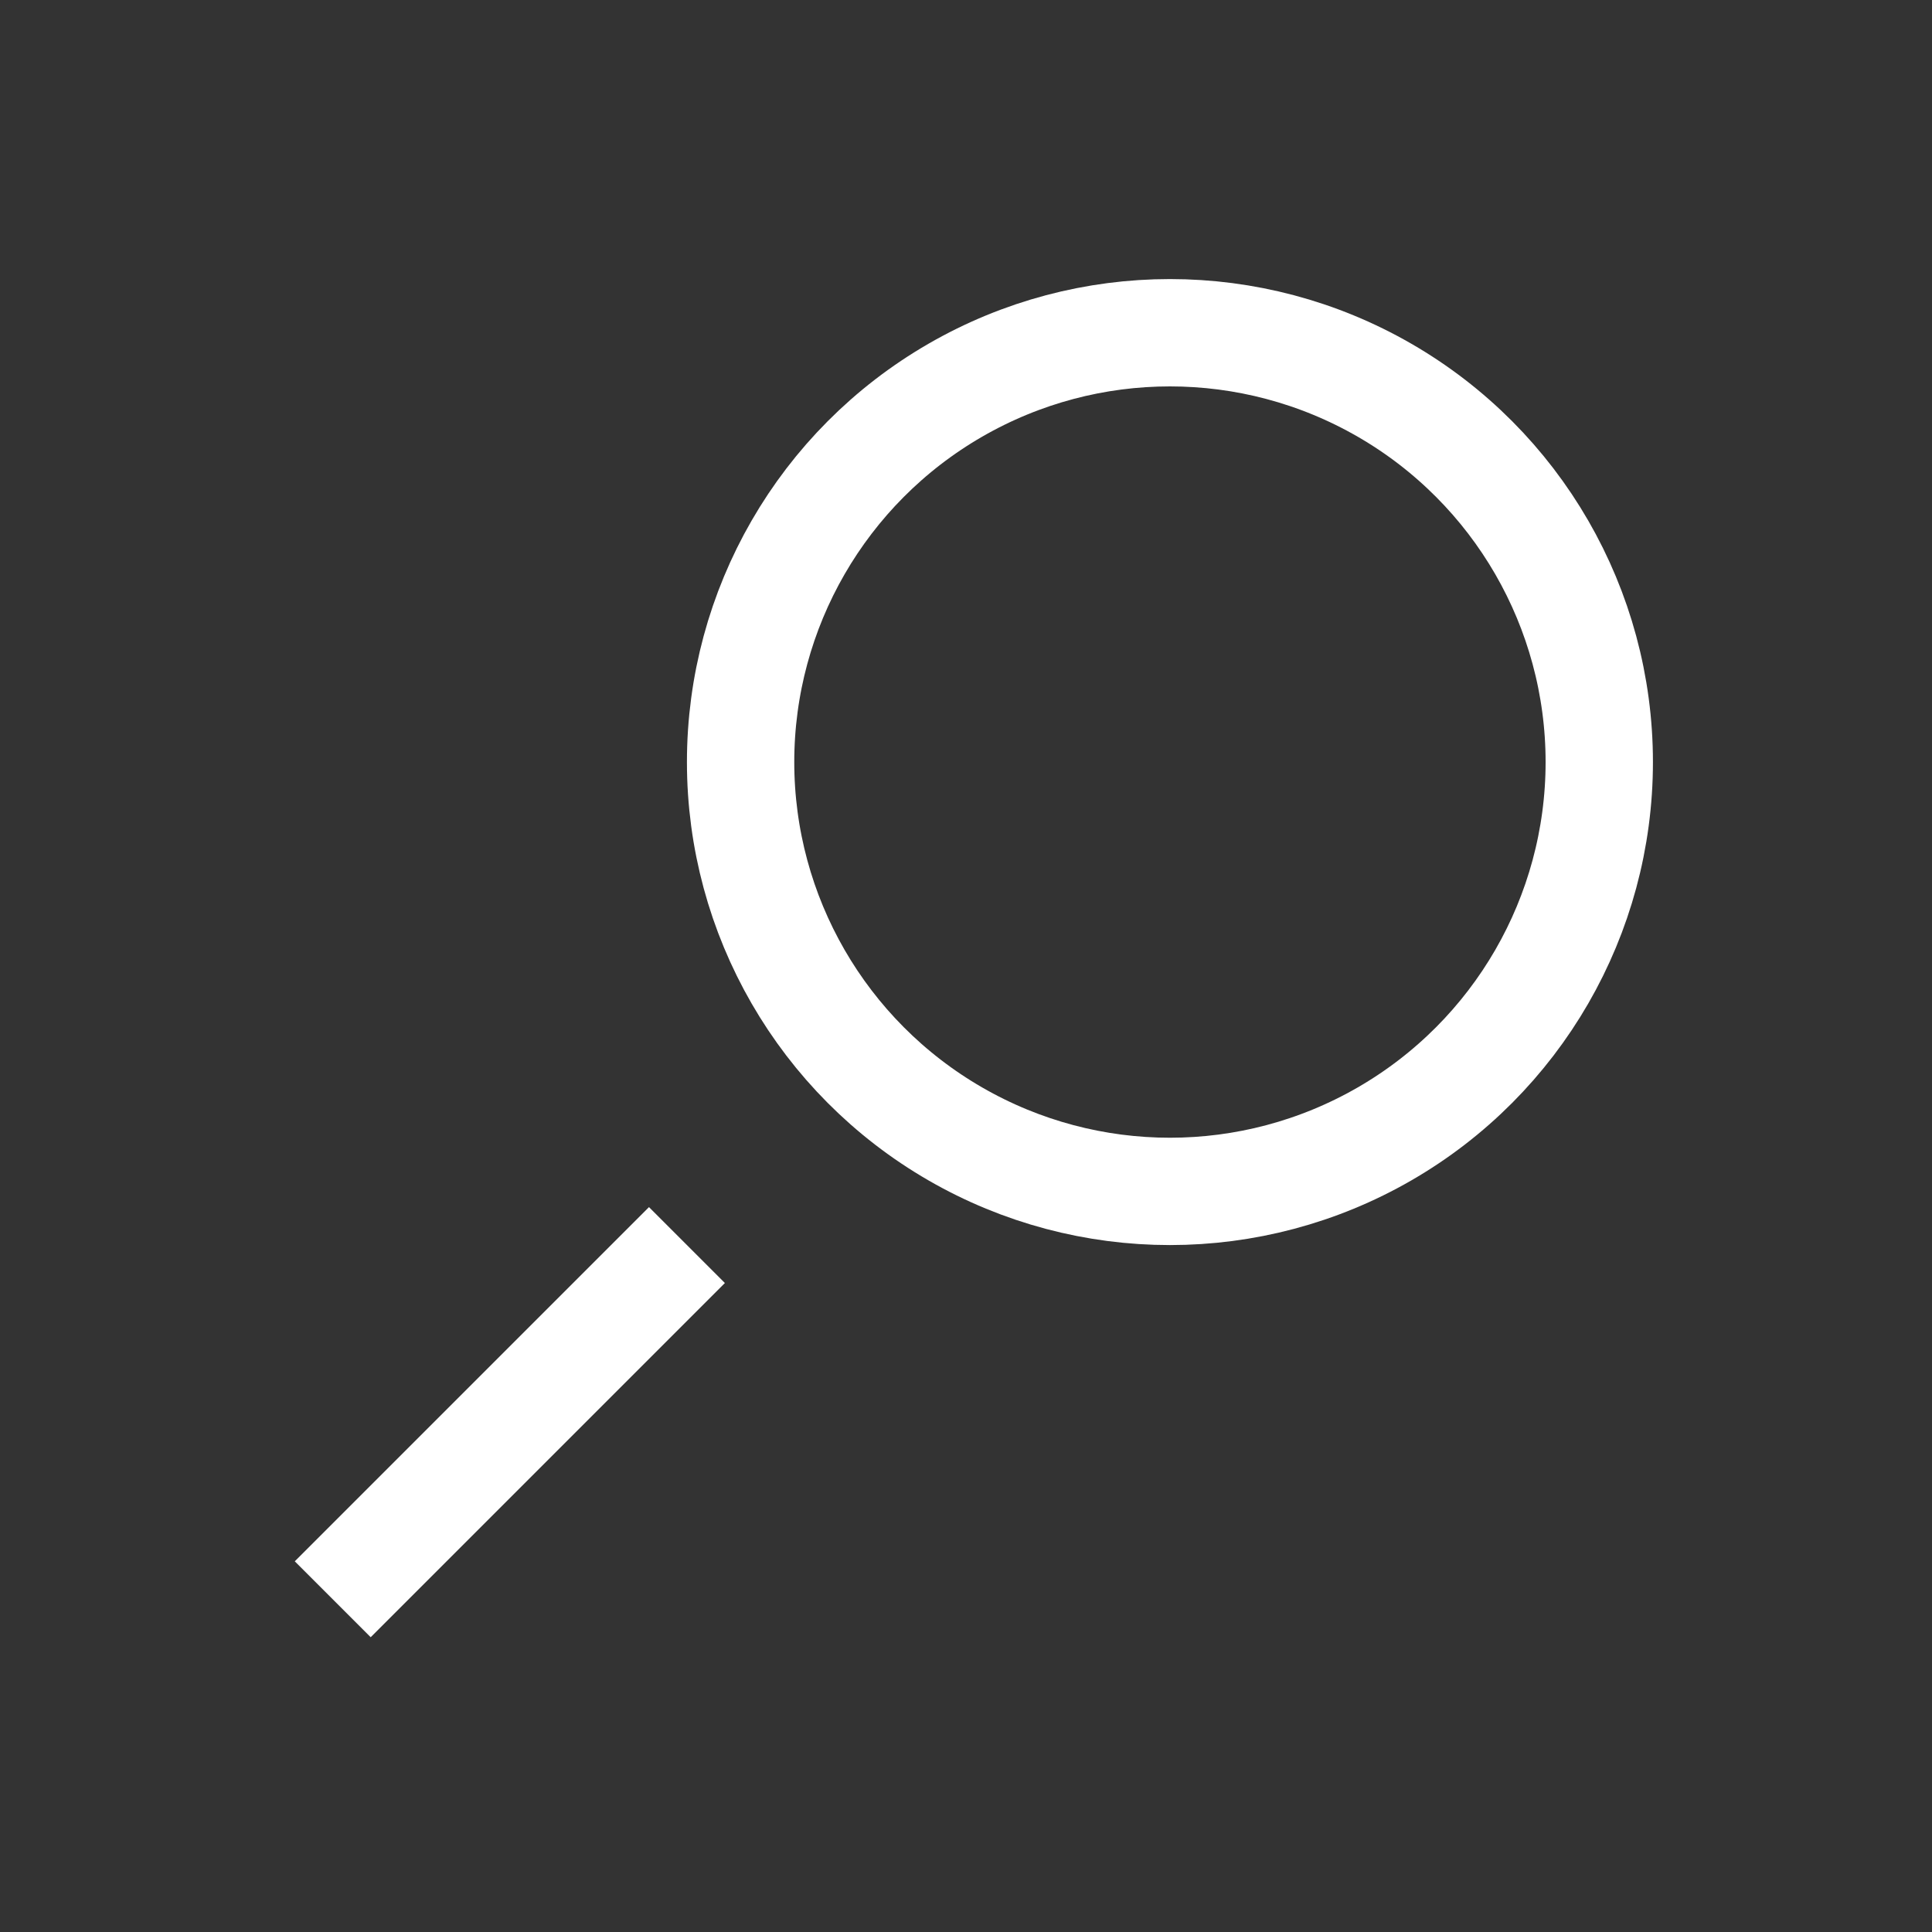 <svg class="icon-search" xmlns="http://www.w3.org/2000/svg" width="18" height="18" viewBox="0 0 18 18"><rect x="0" y="0" width="18" height="18" fill="#333333" stroke="none"/><g fill="none" stroke="#ffffff" stroke-miterlimit="10"><circle cx="10.9" cy="7.1" r="4"/><path d="M6.4 11.6l-3.3 3.3"/></g></svg>
